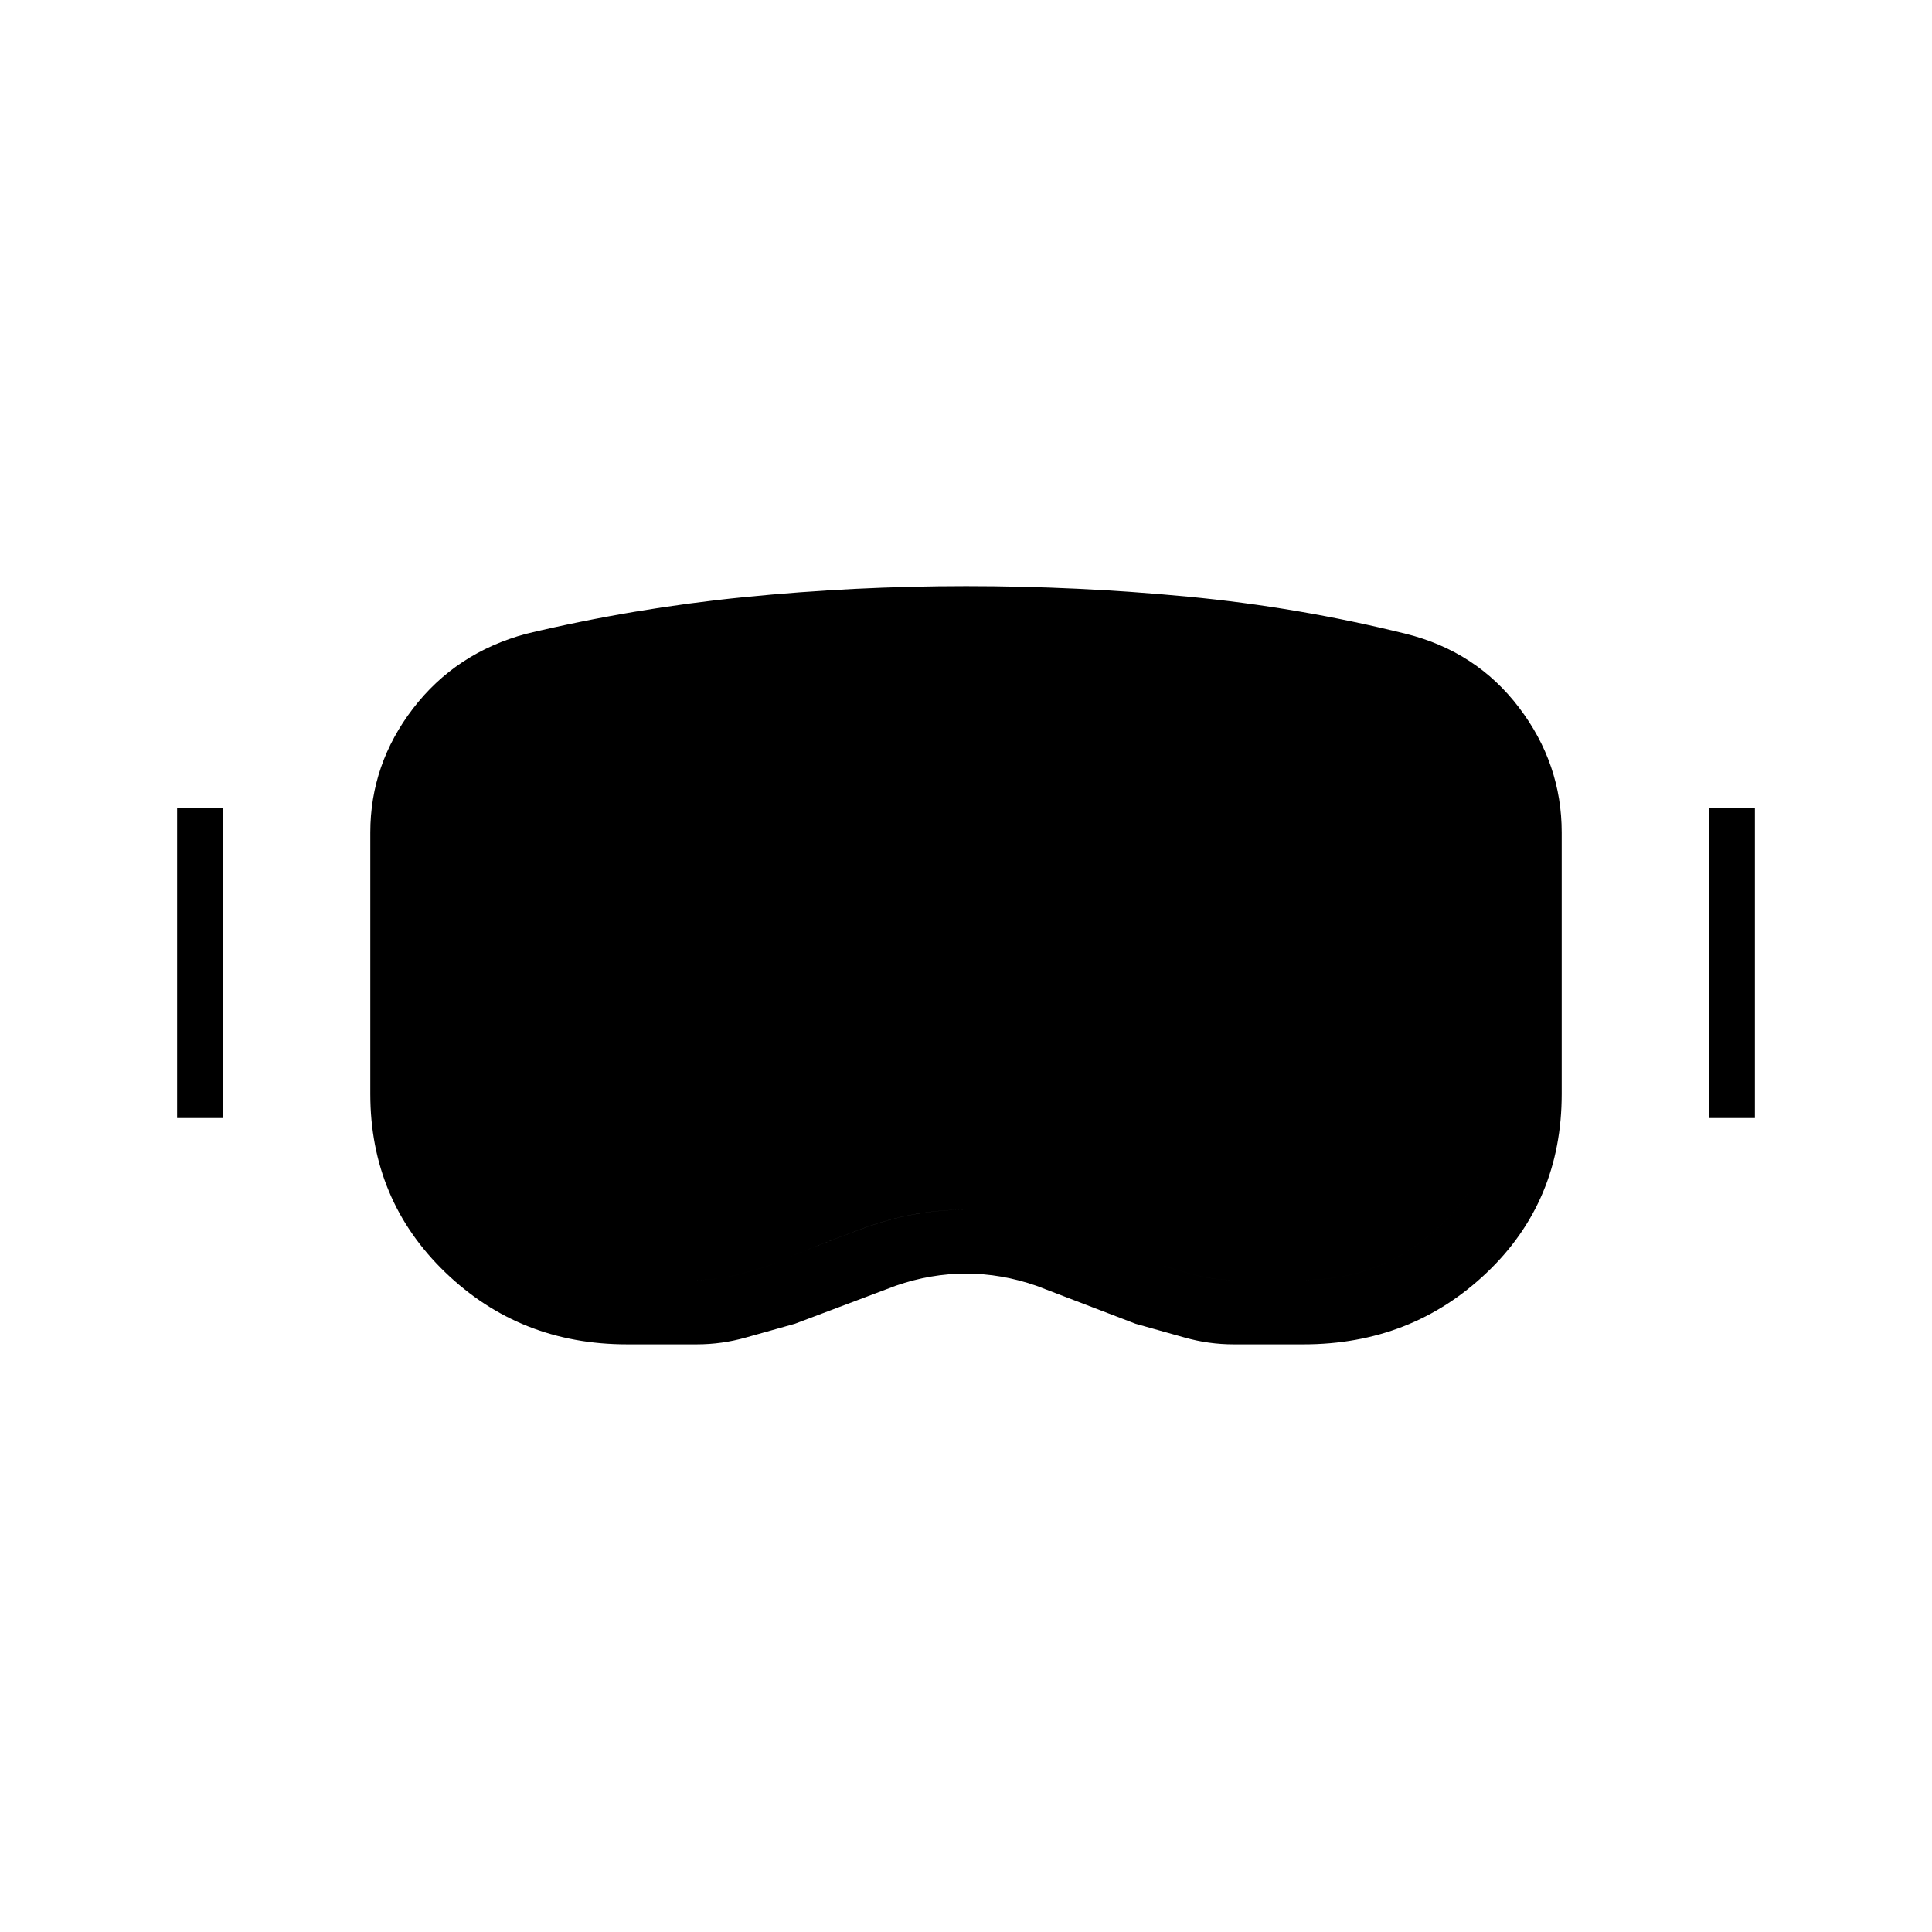 <svg xmlns="http://www.w3.org/2000/svg" height="20" viewBox="0 -960 960 960" width="20"><path d="M311.54-292q-53.26 0-90.4-35.88Q184-363.77 184-416.46v-129.85q0-33.96 21.23-61.63 21.23-27.68 56.23-37.14 53.35-12.73 108.29-18.21 54.93-5.48 110.28-5.48t110.24 5.23q54.88 5.23 108.27 18.46 35 8.7 56.23 36.64Q776-580.5 776-546.31v129.85q0 53.46-37.37 88.96-37.36 35.5-90.94 35.5H613q-12.44 0-24.37-3.38-11.94-3.39-24.4-6.85l-49.38-18.92q-17.31-6-34.85-6-17.54 0-34.85 6L395-302.23q-12.46 3.46-24.4 6.85-11.93 3.38-24.37 3.38h-34.69Zm0-32h34.69q8.81 0 17.06-1.88 8.25-1.89 17.79-4.89 24.15-10.23 48.71-19.19 24.55-8.96 50.34-8.96 25.79 0 50.46 9.24t48.33 18.91q9.54 3 17.54 4.89 8 1.88 16.54 1.88h34.69q39.62 0 67.96-26.99Q744-377.97 744-416.46v-129.85q0-24.07-15.58-43.53-15.57-19.47-40.19-24.47-51.45-13.06-103.38-17.76-51.93-4.7-104.85-4.7-53.24 0-105.09 5.16t-103.14 17.3q-24.62 5.68-40.19 24.98Q216-570.04 216-546.31v129.85q0 38.49 27.89 65.47Q271.78-324 311.54-324ZM88-404.46v-154.16h22.62v154.16H88Zm761.38 0v-154.16H872v154.16h-22.62ZM311.54-324q-39.76 0-67.65-26.99Q216-377.97 216-416.46v-129.85q0-23.73 15.58-43.02 15.57-19.3 40.19-24.98 51.29-12.14 103.14-17.3T480-636.77q53.13 0 104.83 4.62 51.71 4.61 103.4 17.84 24.62 5 40.19 24.47Q744-570.38 744-546.31v129.85q0 38.49-28.35 65.47Q687.31-324 647.69-324H613q-8.54 0-16.54-1.88-8-1.89-17.54-4.89-23.78-9.67-48.57-18.91T480-358.92q-25.74 0-50.26 8.96-24.51 8.96-48.66 19.19-9.54 3-17.79 4.89-8.25 1.88-17.06 1.88h-34.69Z"/></svg>